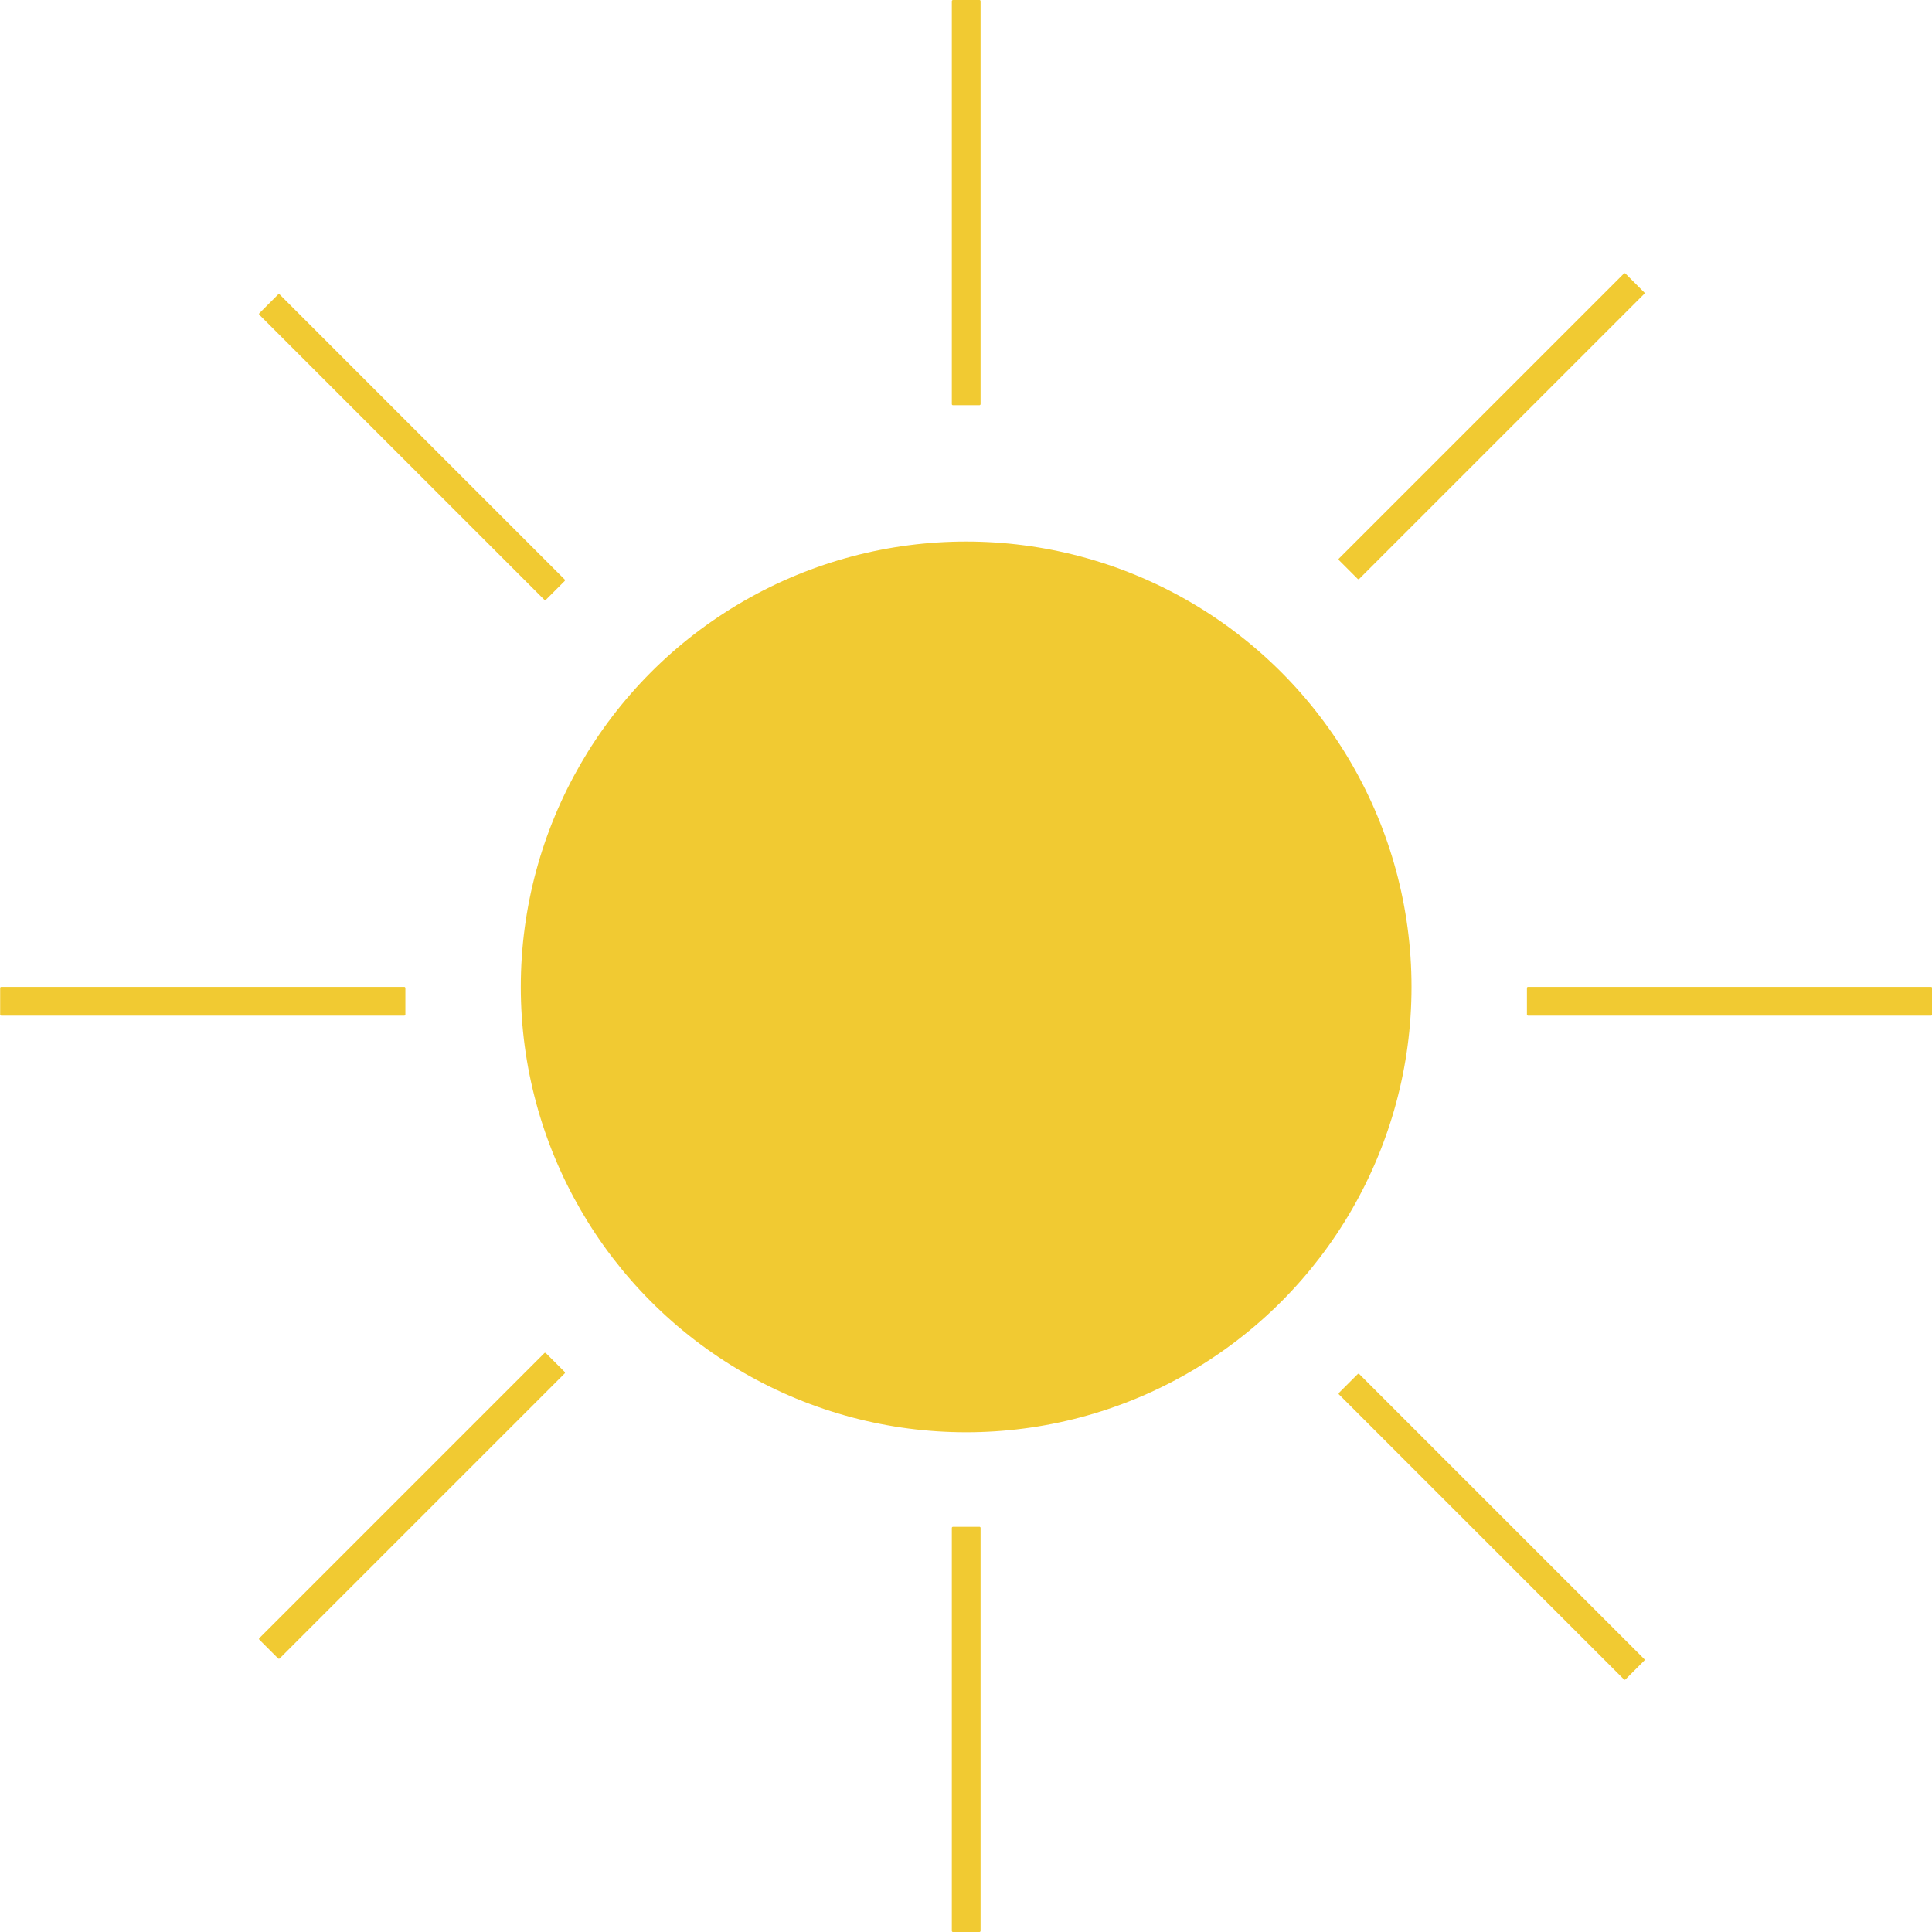 <svg id="Layer_3" data-name="Layer 3" xmlns="http://www.w3.org/2000/svg" width="500" height="500" viewBox="0 0 500 500"><defs><style>.cls-1{fill:#f1ca32;}</style></defs><title>sol</title><circle class="cls-1" cx="250.04" cy="255.41" r="115.26"/><rect class="cls-1" x="197.61" y="48.71" width="104.87" height="7.44" rx="0.28" transform="translate(302.48 -197.61) rotate(90)"/><rect class="cls-1" x="197.61" y="443.84" width="104.87" height="7.44" rx="0.28" transform="translate(697.61 197.52) rotate(90)"/><rect class="cls-1" x="0.04" y="255.41" width="104.87" height="7.44" rx="0.28"/><rect class="cls-1" x="395.17" y="255.41" width="104.87" height="7.44" rx="0.28"/><rect class="cls-1" x="54.19" y="111.99" width="104.87" height="7.44" rx="0.28" transform="translate(113.05 -41.5) rotate(45)"/><rect class="cls-1" x="333.59" y="391.39" width="104.87" height="7.44" rx="0.28" transform="translate(392.45 -157.23) rotate(45)"/><rect class="cls-1" x="333.59" y="106.58" width="104.87" height="7.44" rx="0.28" transform="translate(736.97 -84.66) rotate(135)"/><rect class="cls-1" x="54.19" y="385.98" width="104.87" height="7.44" rx="0.28" transform="translate(457.58 589.86) rotate(135)"/></svg>